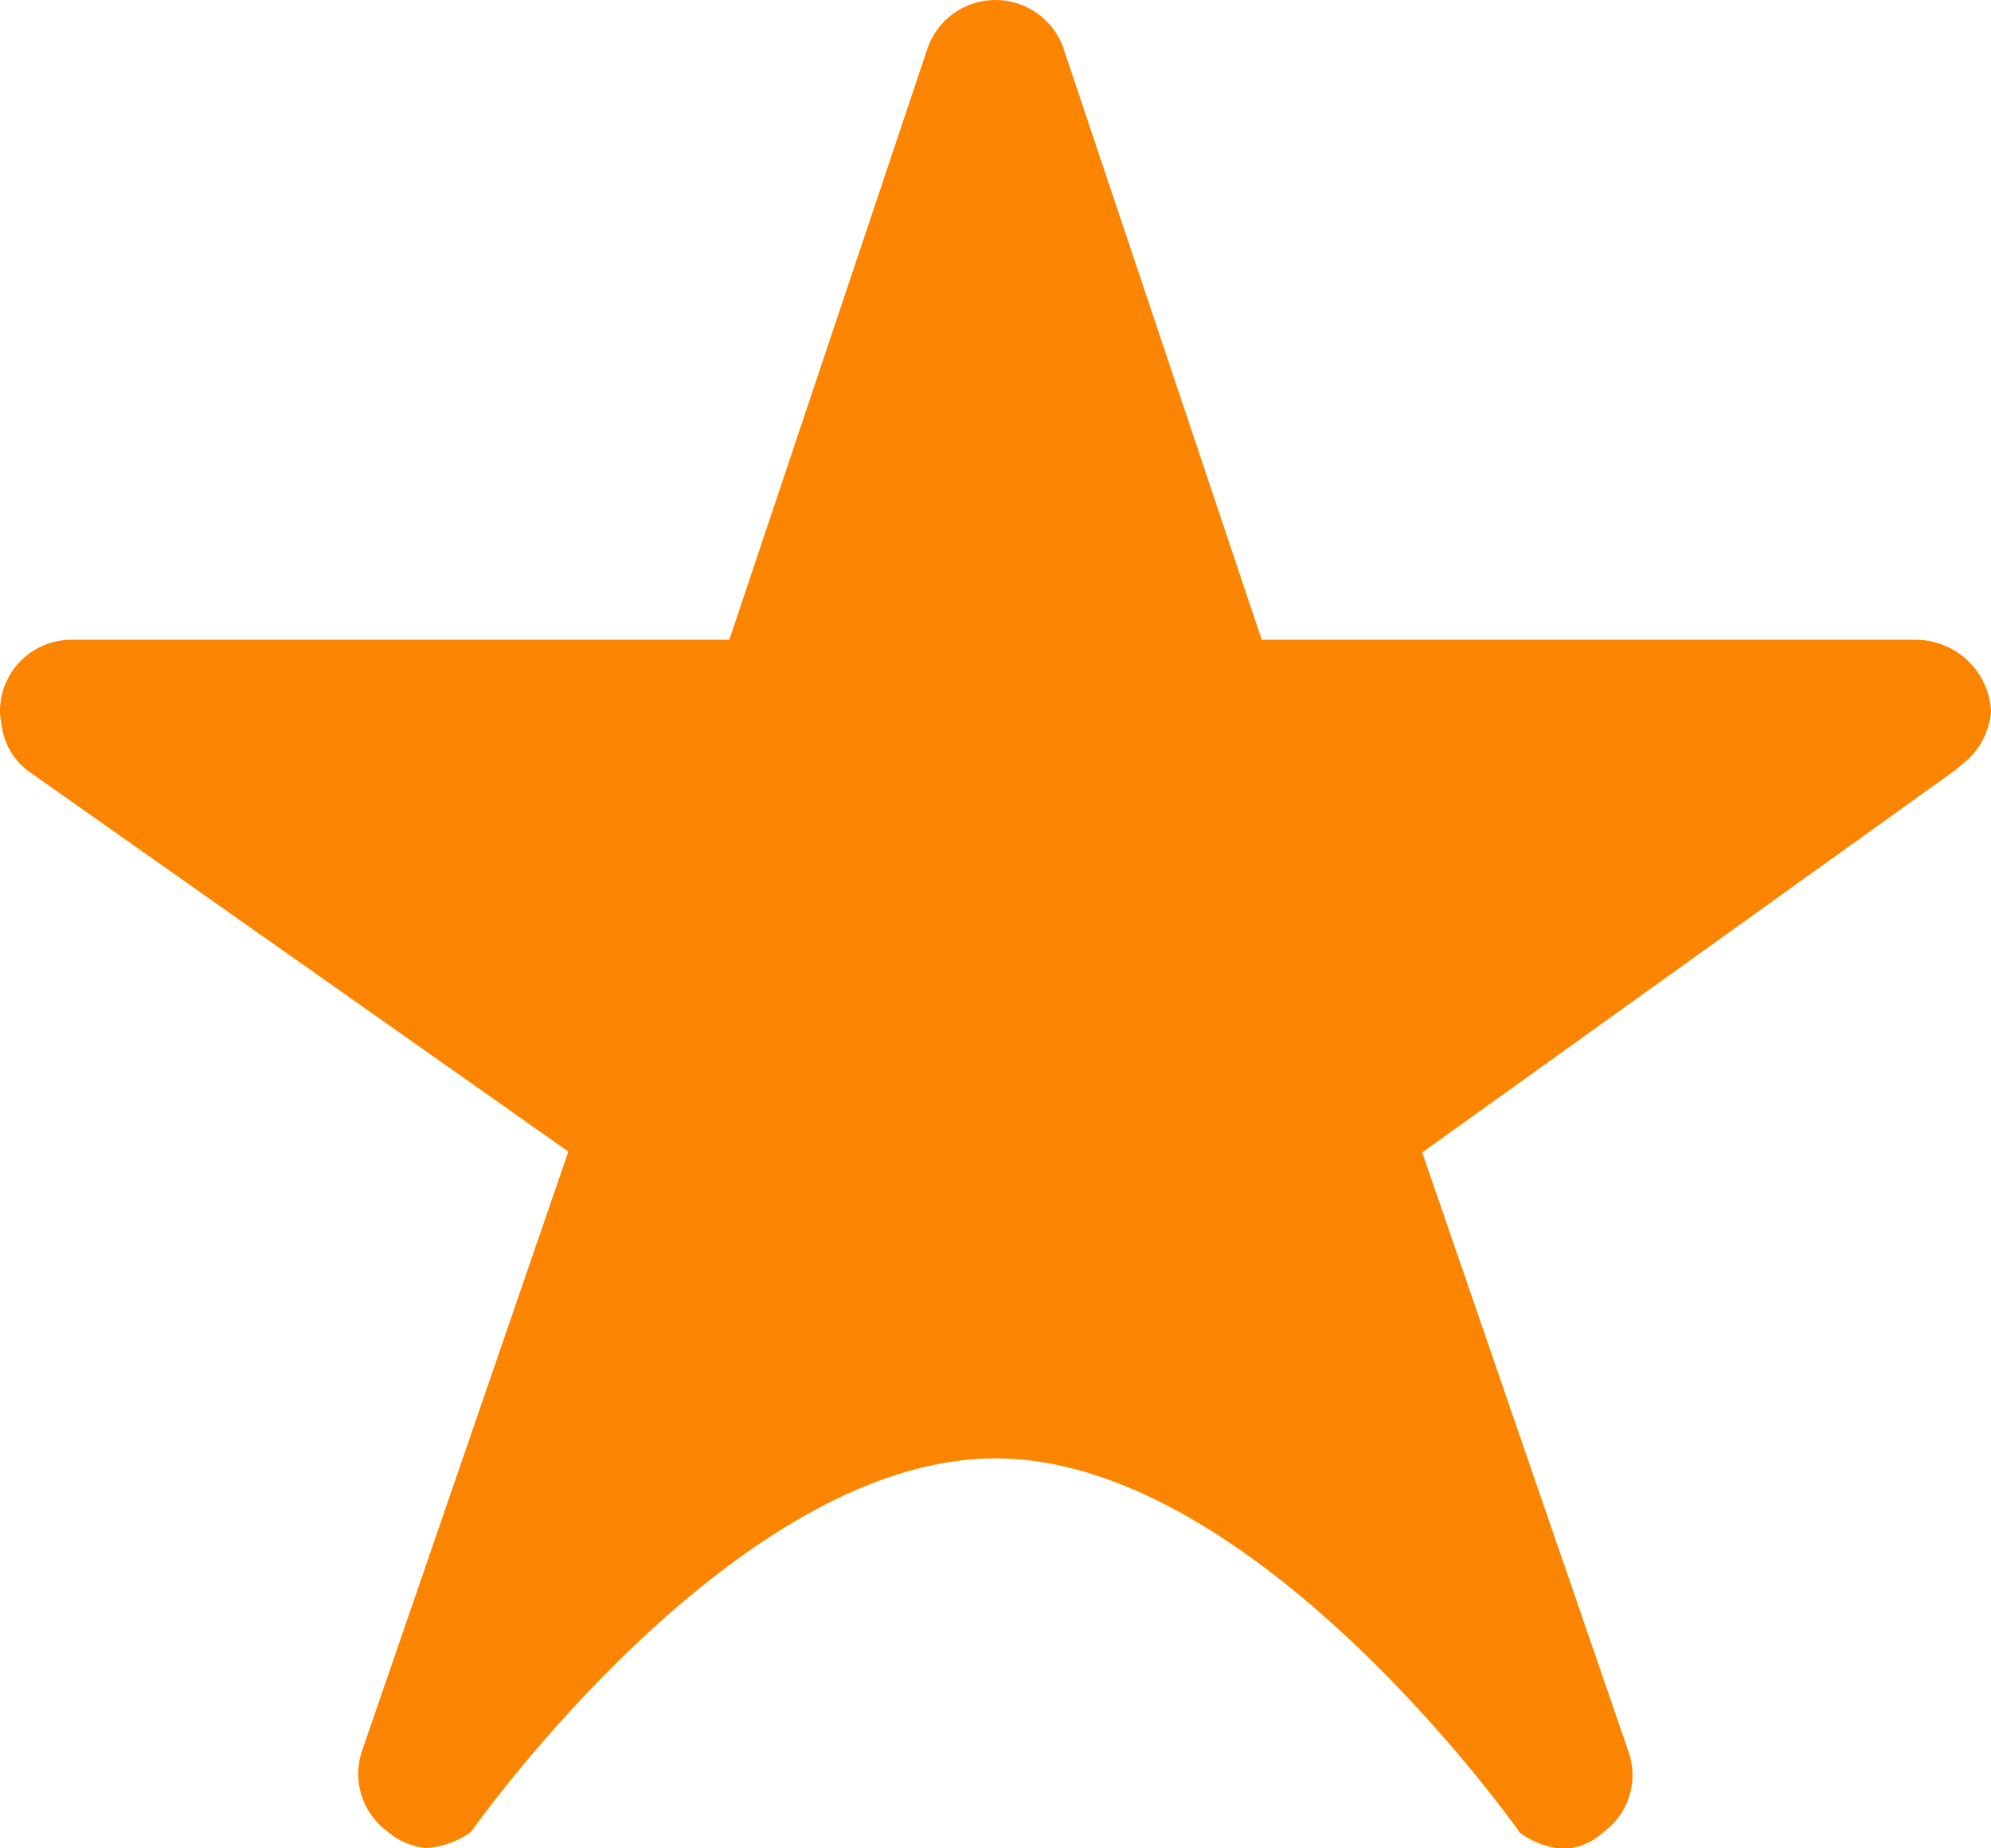 <svg xmlns="http://www.w3.org/2000/svg" width="18.272" height="16.967" viewBox="0 0 18.272 16.967">
  <path id="Icon_ionic-ios-star" data-name="Icon ionic-ios-star" d="M19.829,9.248h-6L12.006,3.807a.661.661,0,0,0-1.24,0L8.943,9.248H2.9A.655.655,0,0,0,2.25,9.9a.48.48,0,0,0,.012.11.627.627,0,0,0,.273.461l4.931,3.475-1.893,5.5a.654.654,0,0,0,.224.734.631.631,0,0,0,.367.159.8.8,0,0,0,.408-.147s2.406-3.43,4.813-3.43S16.2,20.2,16.2,20.2a.764.764,0,0,0,.408.147.586.586,0,0,0,.363-.159.646.646,0,0,0,.224-.734l-1.893-5.5,4.89-3.508.118-.1a.684.684,0,0,0,.212-.436A.691.691,0,0,0,19.829,9.248Z" transform="translate(-2.25 -3.375)" fill="#fb8500"/>
</svg>
